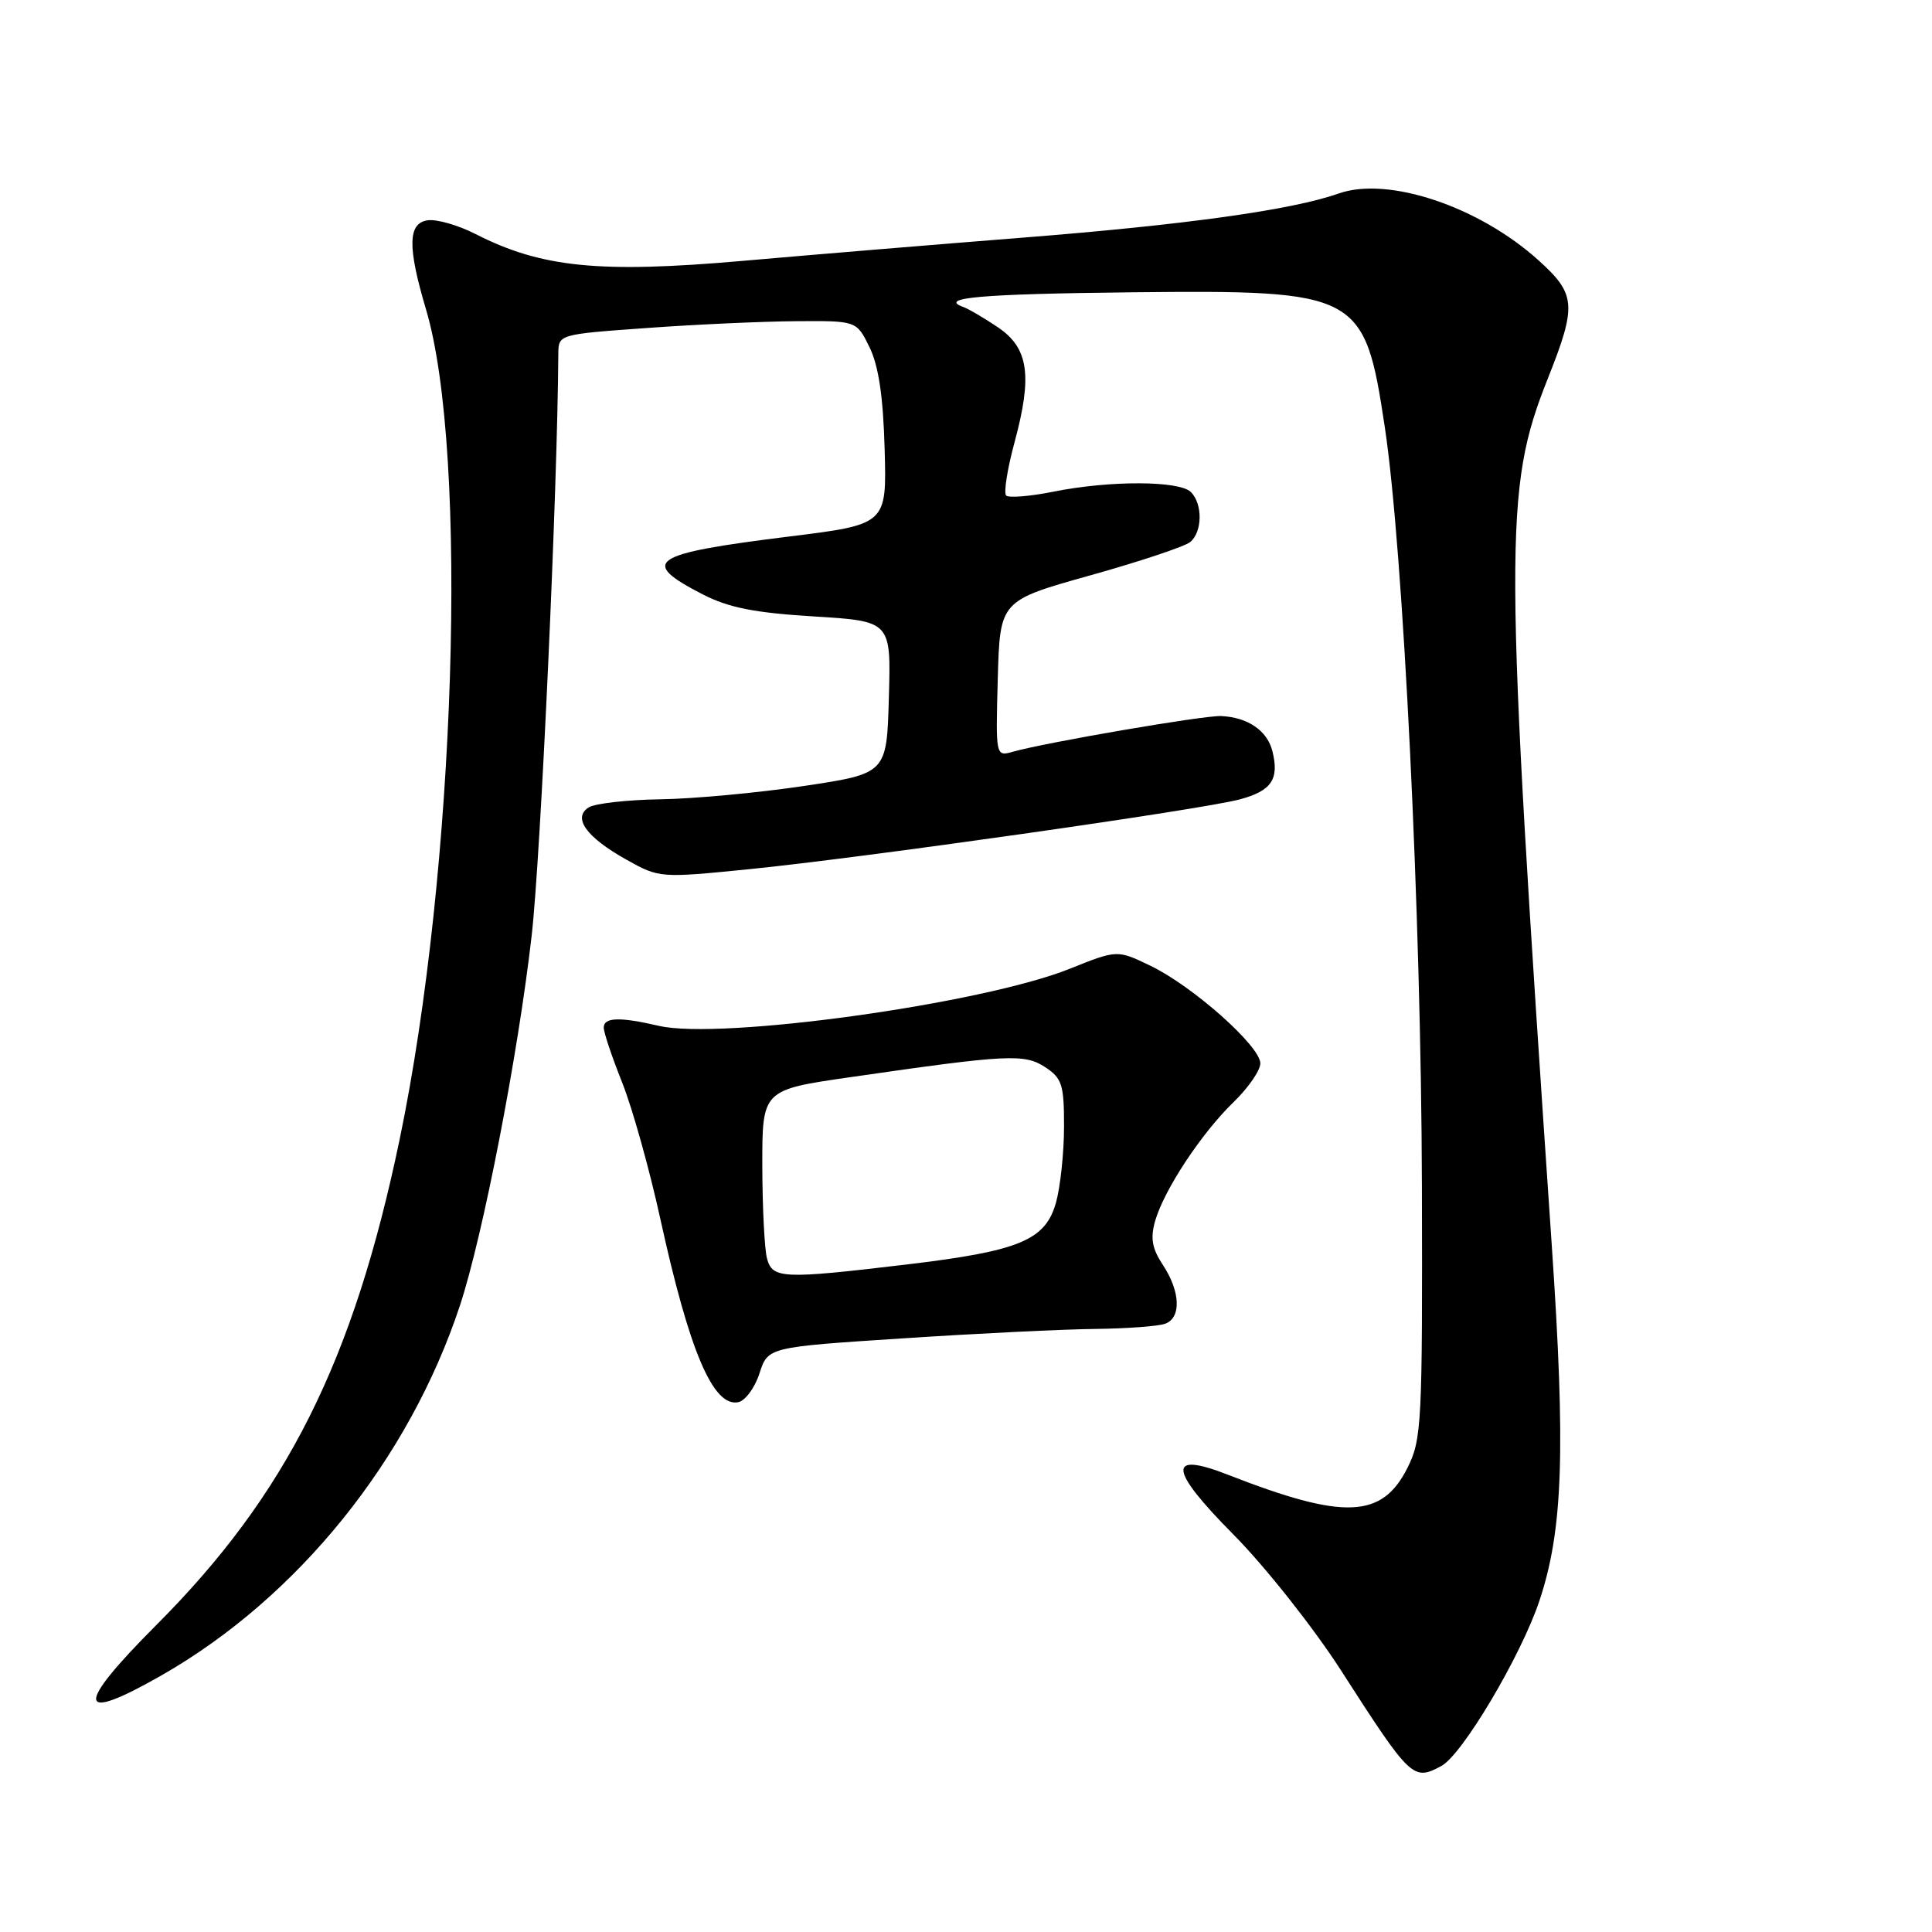 <?xml version="1.0" encoding="UTF-8" standalone="no"?>
<!DOCTYPE svg PUBLIC "-//W3C//DTD SVG 1.1//EN" "http://www.w3.org/Graphics/SVG/1.1/DTD/svg11.dtd" >
<svg xmlns="http://www.w3.org/2000/svg" xmlns:xlink="http://www.w3.org/1999/xlink" version="1.1" viewBox="0 0 256 256">
 <g >
 <path fill="currentColor"
d=" M 190.99 234.00 C 193.76 232.52 201.55 219.40 203.98 212.11 C 207.11 202.74 207.47 192.21 205.61 164.90 C 199.27 71.82 199.24 64.88 205.09 50.17 C 208.95 40.45 208.84 38.99 203.87 34.50 C 195.96 27.35 183.92 23.33 177.38 25.64 C 171.22 27.82 157.07 29.79 135.50 31.49 C 124.50 32.36 107.79 33.74 98.37 34.57 C 79.43 36.23 71.74 35.46 63.03 31.02 C 60.73 29.84 57.87 29.02 56.67 29.19 C 54.04 29.57 53.98 32.69 56.45 41.00 C 62.13 60.11 60.37 115.39 52.95 151.00 C 46.81 180.43 37.98 198.04 20.68 215.36 C 9.83 226.23 10.10 228.46 21.46 221.96 C 39.49 211.64 54.20 193.39 60.95 172.97 C 64.00 163.71 68.65 139.75 70.45 123.96 C 71.65 113.49 73.88 64.78 73.98 46.90 C 74.00 44.30 74.00 44.30 85.75 43.46 C 92.21 42.99 101.10 42.59 105.50 42.56 C 113.50 42.50 113.50 42.50 115.22 46.02 C 116.42 48.47 117.03 52.57 117.22 59.52 C 117.50 69.49 117.50 69.49 104.50 71.10 C 86.14 73.38 84.63 74.39 93.12 78.76 C 96.55 80.52 99.97 81.20 107.83 81.68 C 118.07 82.31 118.07 82.31 117.78 92.40 C 117.50 102.50 117.50 102.50 106.50 104.15 C 100.45 105.05 91.90 105.85 87.50 105.91 C 83.10 105.98 78.83 106.46 78.00 106.99 C 75.83 108.37 77.71 110.96 83.04 113.93 C 87.35 116.34 87.50 116.35 99.19 115.18 C 114.24 113.68 159.28 107.27 164.29 105.92 C 168.49 104.79 169.53 103.25 168.60 99.53 C 167.91 96.80 165.34 95.04 161.80 94.88 C 159.54 94.78 138.70 98.35 134.21 99.61 C 131.93 100.25 131.93 100.25 132.21 89.92 C 132.50 79.59 132.50 79.59 144.46 76.24 C 151.04 74.40 157.01 72.41 157.71 71.82 C 159.33 70.48 159.38 66.78 157.80 65.20 C 156.28 63.68 147.06 63.65 139.64 65.14 C 136.51 65.77 133.67 66.00 133.32 65.66 C 132.98 65.31 133.47 62.16 134.42 58.65 C 136.83 49.75 136.30 46.10 132.20 43.35 C 130.39 42.13 128.36 40.94 127.70 40.70 C 124.19 39.45 129.87 38.95 150.10 38.73 C 180.11 38.42 180.81 38.80 183.49 56.57 C 185.94 72.83 188.31 121.19 188.41 157.00 C 188.49 188.60 188.39 190.73 186.50 194.49 C 183.13 201.22 178.09 201.42 162.76 195.43 C 154.61 192.24 154.82 194.64 163.47 203.37 C 167.64 207.58 174.01 215.63 177.64 221.26 C 186.95 235.74 187.24 236.01 190.99 234.00 Z  M 100.63 181.99 C 101.76 178.50 101.76 178.50 119.63 177.34 C 129.46 176.69 140.95 176.13 145.17 176.09 C 149.39 176.04 153.55 175.73 154.42 175.39 C 156.55 174.58 156.40 171.13 154.10 167.63 C 152.65 165.44 152.41 164.07 153.06 161.79 C 154.24 157.67 159.18 150.18 163.44 146.05 C 165.40 144.16 167.00 141.84 167.00 140.90 C 167.00 138.63 158.10 130.71 152.50 128.00 C 148.05 125.84 148.05 125.84 141.71 128.38 C 130.12 133.02 95.47 137.83 87.30 135.93 C 82.09 134.72 80.00 134.79 80.00 136.17 C 80.00 136.82 81.10 140.09 82.44 143.44 C 83.78 146.80 86.06 154.93 87.50 161.52 C 91.34 179.04 94.48 186.44 97.81 185.80 C 98.74 185.62 100.01 183.91 100.63 181.99 Z  M 101.63 166.75 C 101.30 165.51 101.02 159.98 101.01 154.46 C 101.00 144.41 101.00 144.41 112.75 142.72 C 133.57 139.71 135.74 139.60 138.50 141.41 C 140.72 142.87 141.00 143.73 140.99 149.27 C 140.99 152.70 140.51 157.22 139.93 159.33 C 138.53 164.35 135.10 165.77 120.06 167.56 C 103.67 169.51 102.36 169.45 101.63 166.75 Z "/>
</g>
</svg>
